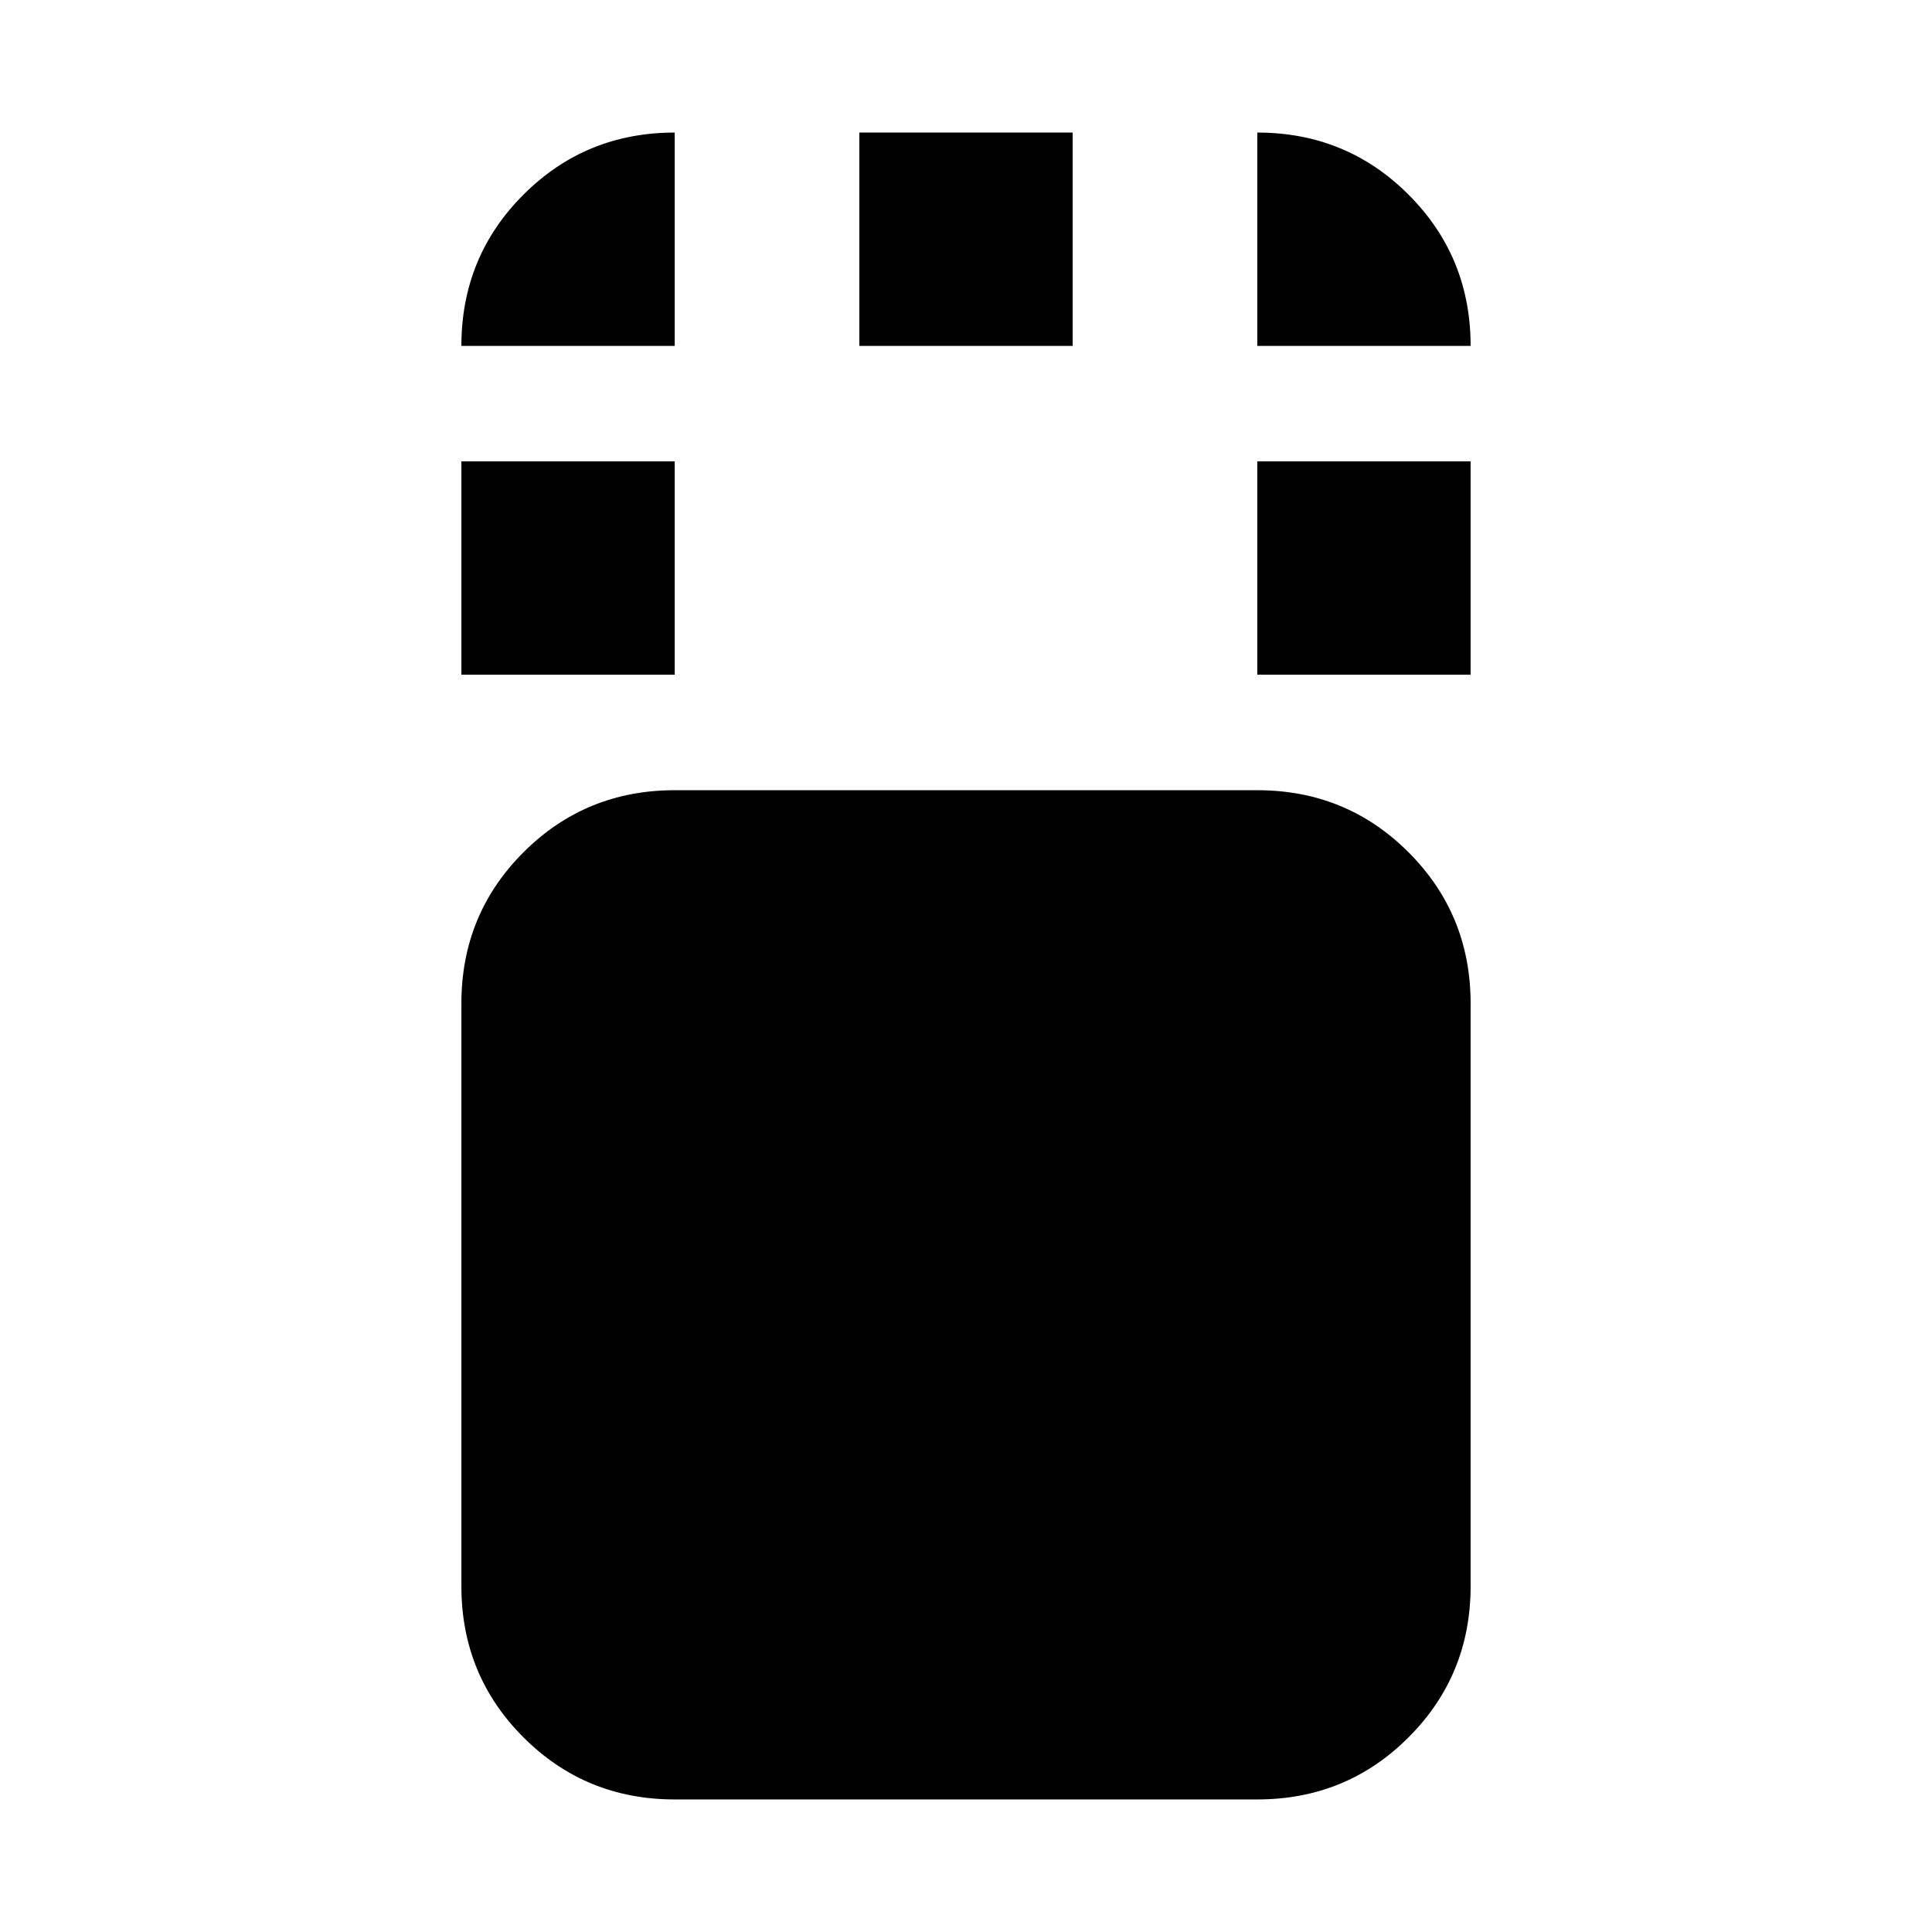 <svg xmlns="http://www.w3.org/2000/svg" height="24" viewBox="0 96 960 960" width="24"><path d="M335.262 990.131q-44.305 0-75.153-30.848-30.849-30.848-30.849-75.153V594.653q0-44.305 30.849-75.153 30.848-30.848 75.153-30.848h289.476q44.305 0 75.153 30.848 30.849 30.848 30.849 75.153V884.13q0 44.305-30.849 75.153-30.848 30.848-75.153 30.848H335.262ZM229.26 431.262V325.26h106.002v106.002H229.26Zm395.478 0V325.26H730.74v106.002H624.738ZM426.999 267.87V161.869h106.002V267.87H426.999Zm-197.739 0q0-44.305 30.849-75.153 30.848-30.848 75.153-30.848V267.87H229.26Zm395.478 0V161.869q44.305 0 75.153 30.848 30.849 30.848 30.849 75.153H624.738Z"/></svg>